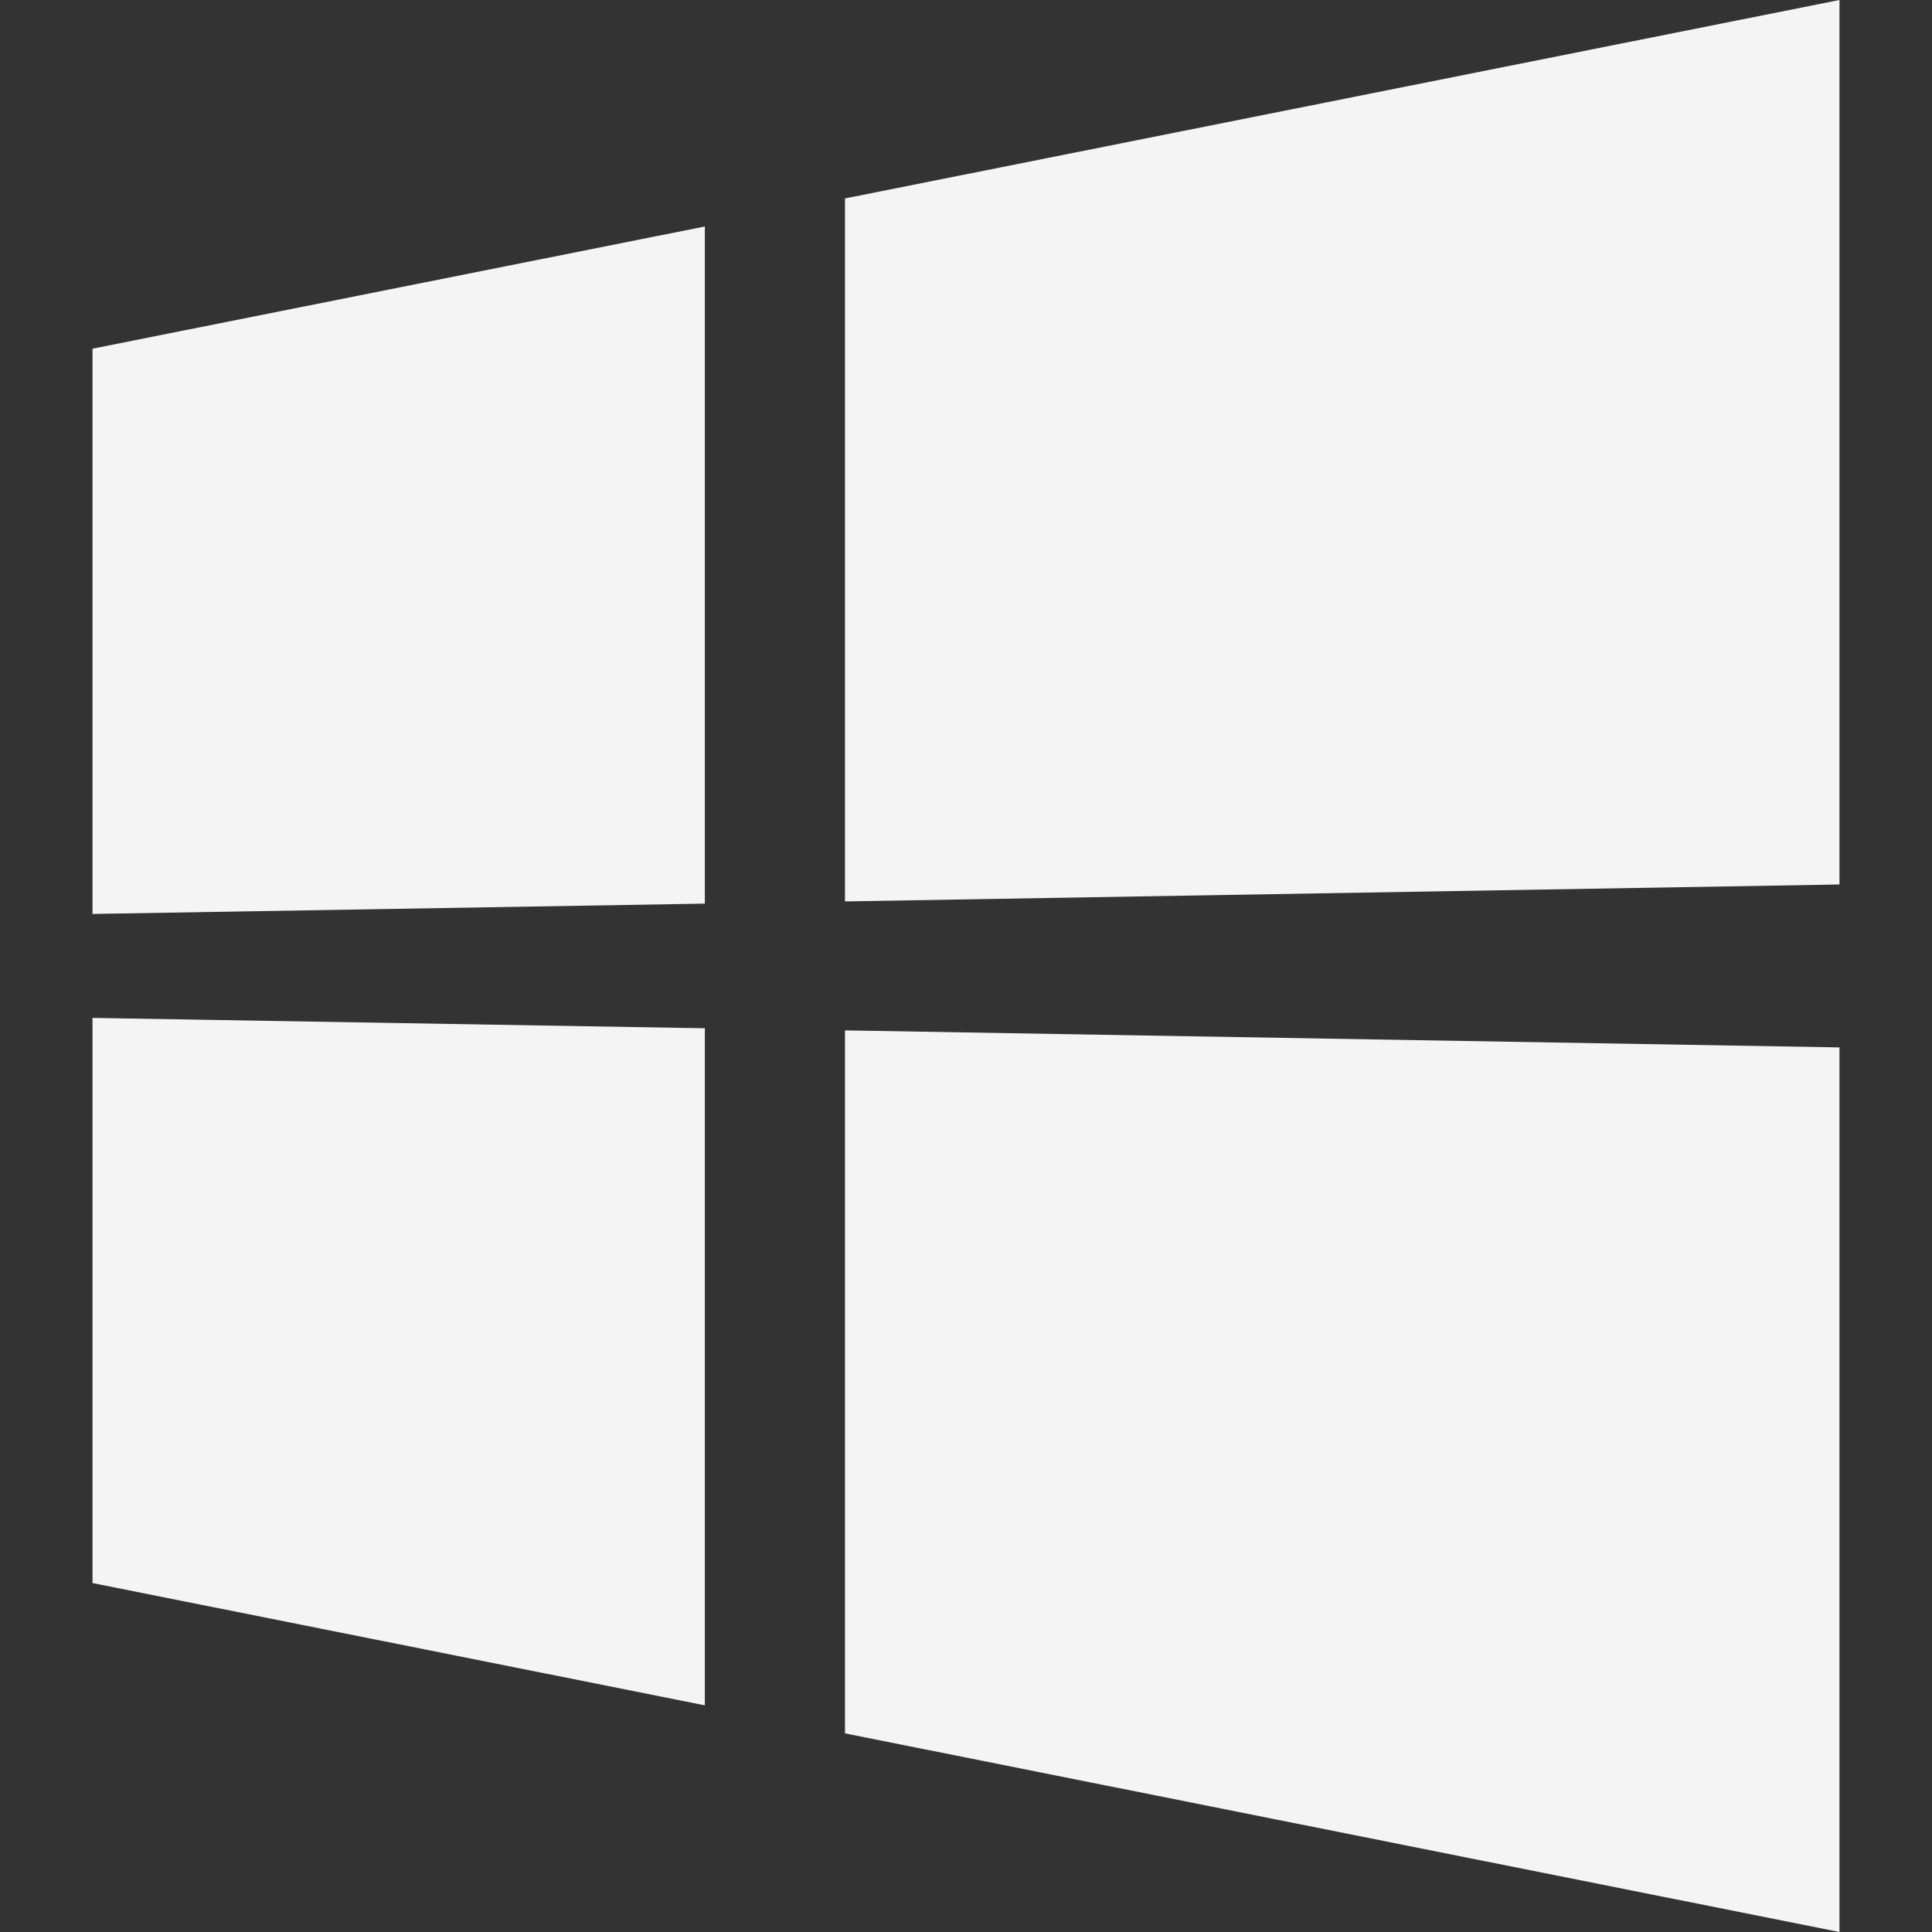 <svg width="52" height="52" viewBox="0 0 52 52" fill="none" xmlns="http://www.w3.org/2000/svg">
<rect x="0" y="0" width="52" height="52" fill="#333333" stroke="none"/>
<g id="windows-platform-logo">
<g id="Group">
<g id="Group_2">
<path id="Vector" d="M18.971 6.096L2.49 9.385V24.599L18.971 24.321L18.971 6.096ZM49.51 28.191L22.743 27.733V46.654L49.51 52V28.191ZM18.971 27.676L2.49 27.397V42.608L18.971 45.899V27.676ZM49.51 0L22.743 5.341V24.262L49.51 23.806V0Z" fill="#F4F4F5"/>
</g>
</g>
</g>
</svg>

